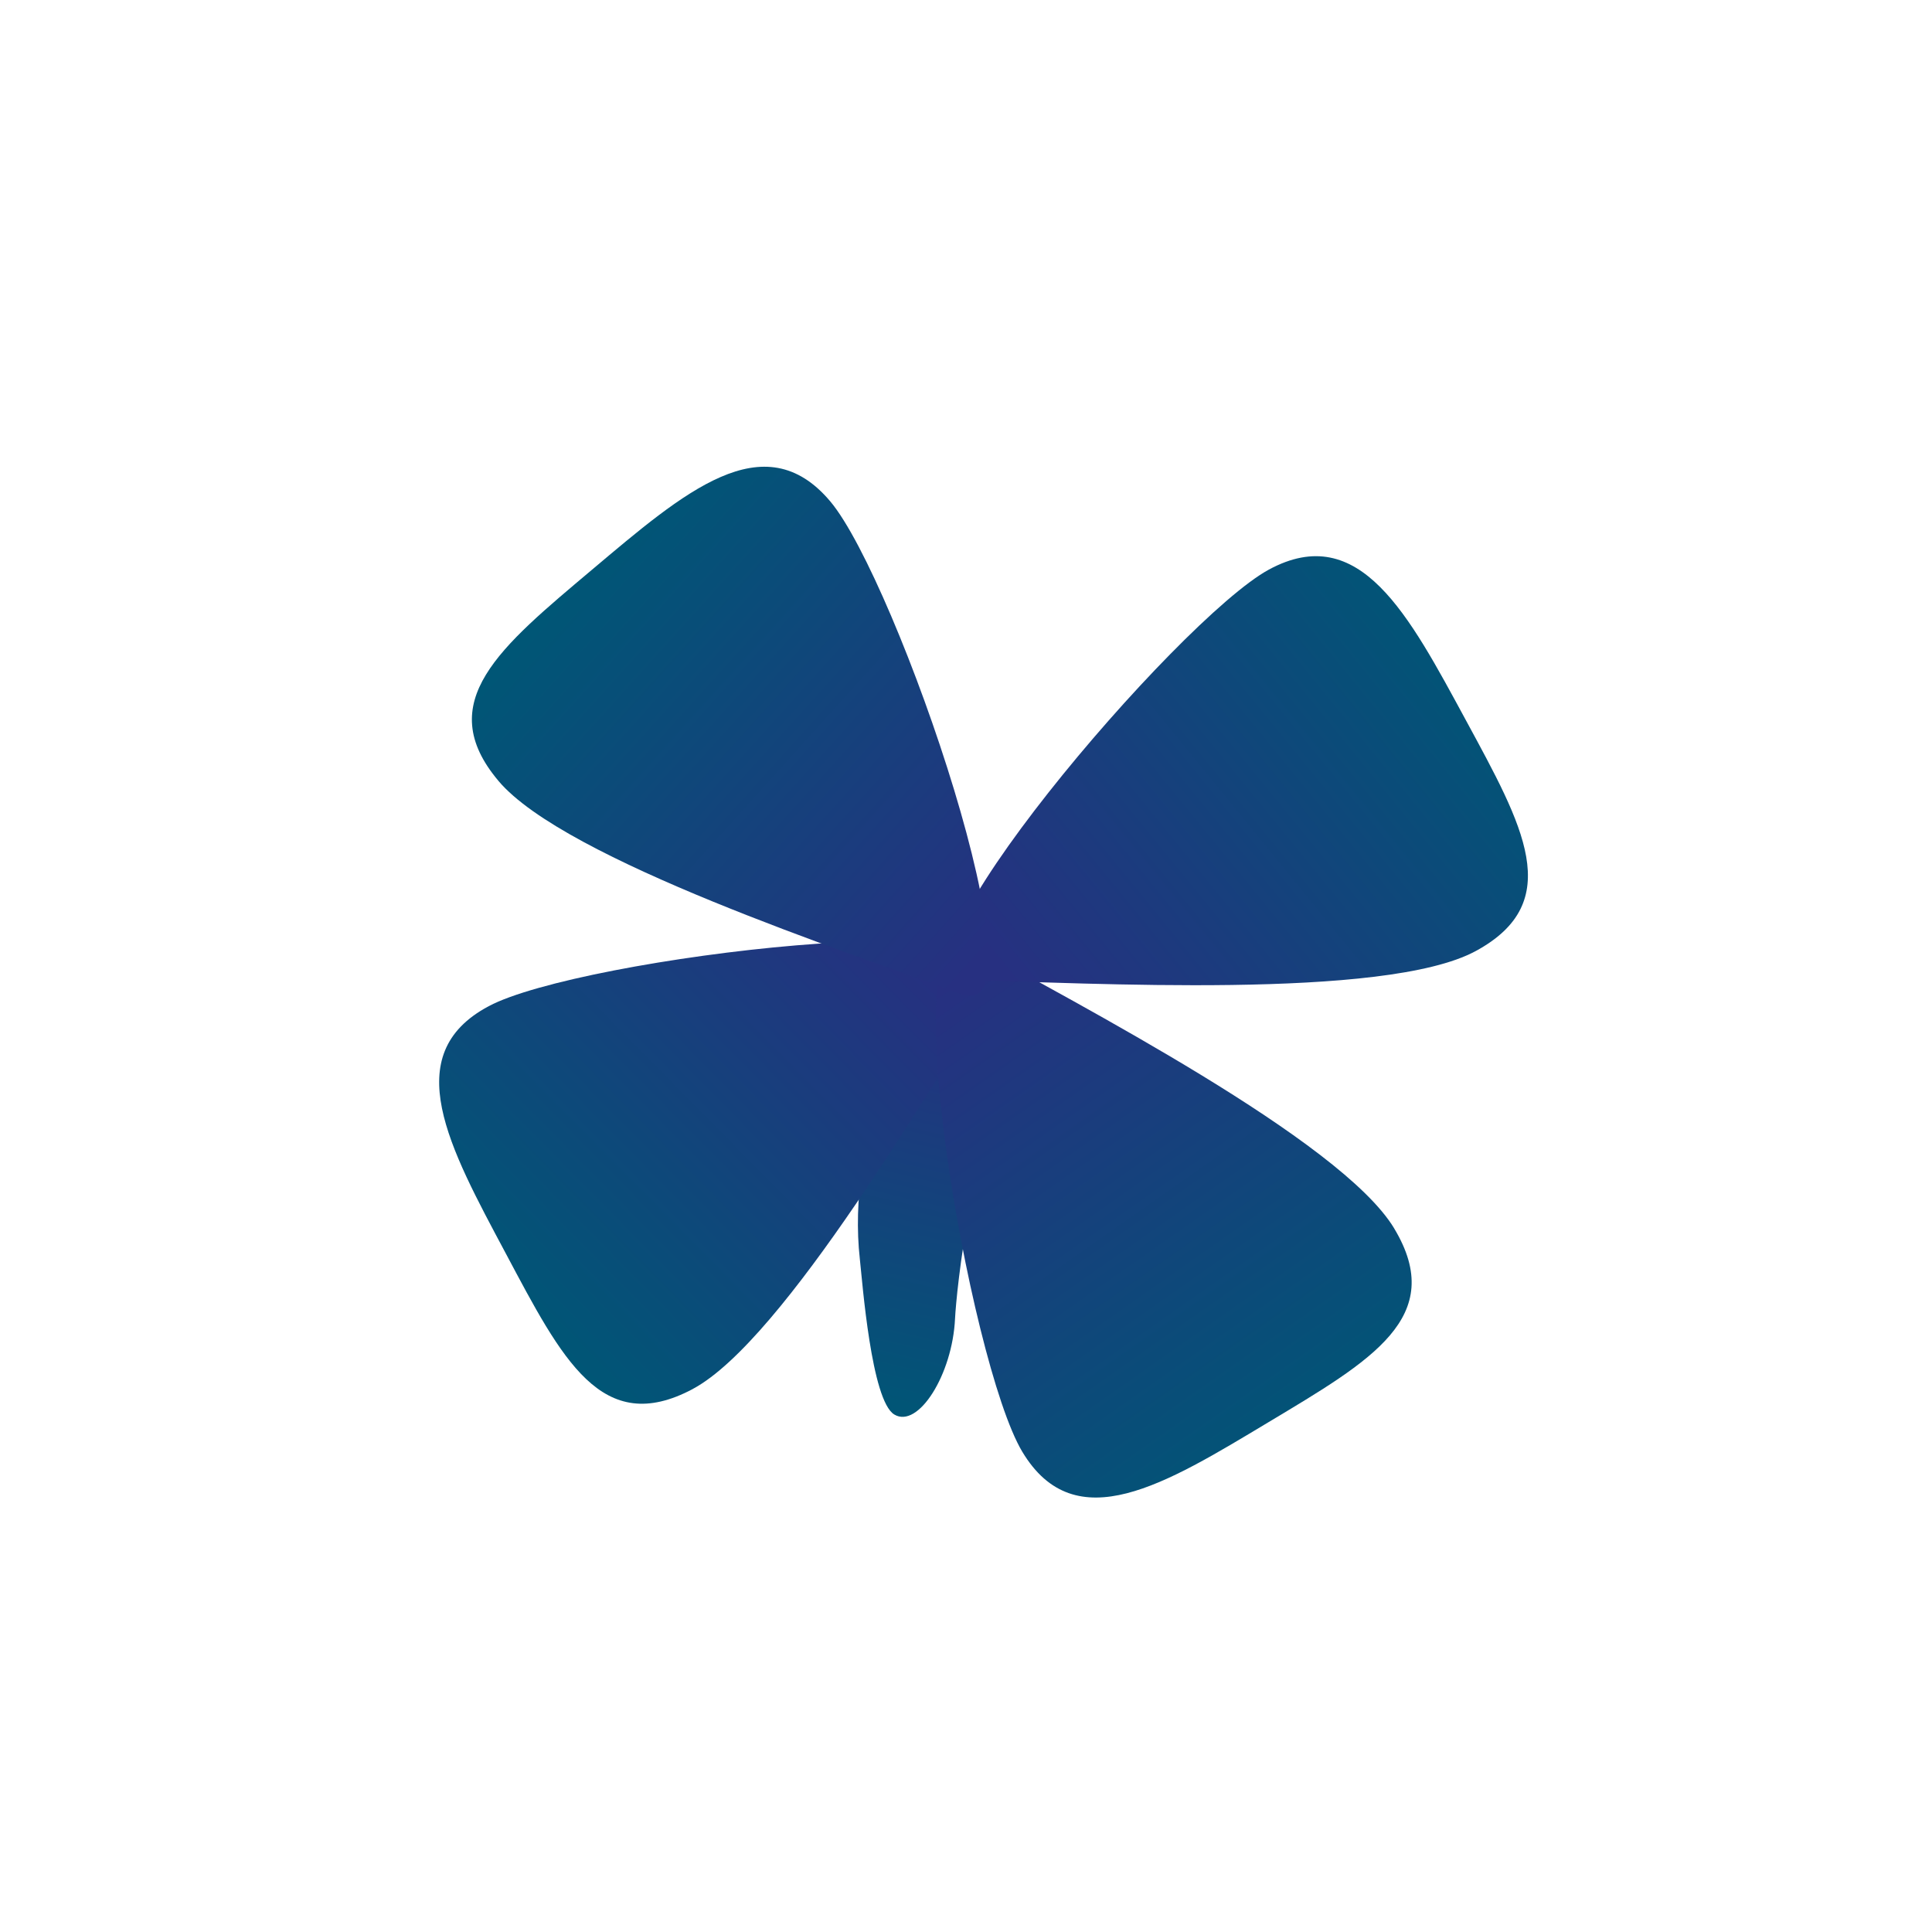 <svg width="139" height="139" viewBox="0 0 139 139" fill="none" xmlns="http://www.w3.org/2000/svg">
<path d="M74.282 74.85C74.469 75.156 73.678 77.187 73.54 77.328C69.963 80.861 68.795 93.113 68.712 94.858C68.527 98.9 66.056 102.804 64.34 101.768C62.688 100.774 62.05 92.283 61.861 90.572C61.393 86.404 62.135 81.525 63.79 77.742C65.537 73.742 71.273 70.011 74.283 74.848" fill="url(#paint0_linear_1_33)"/>
<path d="M49.84 99.935C43.286 103.427 40.437 97.787 36.39 90.181C32.332 82.572 28.614 75.878 35.161 72.391C41.721 68.891 75.442 64.832 71.808 70.545C67.193 77.818 56.401 96.435 49.837 99.934" fill="url(#paint1_linear_1_33)"/>
<path d="M100.313 88.392C104.137 94.763 98.644 97.894 91.259 102.324C83.867 106.76 77.368 110.813 73.549 104.446C69.725 98.069 63.953 64.606 69.848 67.937C77.345 72.181 96.485 82.017 100.316 88.392" fill="url(#paint2_linear_1_33)"/>
<path d="M106.168 68.427C112.697 64.891 109.57 59.394 105.466 51.82C101.357 44.242 97.834 37.442 91.296 40.977C84.768 44.519 62.767 70.386 69.535 70.523C78.144 70.688 99.63 71.968 106.166 68.427" fill="url(#paint3_linear_1_33)"/>
<path d="M35.864 56.184C31.077 50.51 36.004 46.544 42.593 40.988C49.187 35.438 54.956 30.397 59.736 36.074C64.525 41.762 75.545 73.886 69.196 71.529C61.117 68.537 40.655 61.873 35.862 56.184" fill="url(#paint4_linear_1_33)"/>
<defs>
<linearGradient id="paint0_linear_1_33" x1="62.942" y1="101.497" x2="69.849" y2="72.277" gradientUnits="userSpaceOnUse">
<stop stop-color="#005676"/>
<stop offset="1" stop-color="#273081"/>
</linearGradient>
<linearGradient id="paint1_linear_1_33" x1="40.777" y1="97.765" x2="68.335" y2="70.548" gradientUnits="userSpaceOnUse">
<stop stop-color="#005676"/>
<stop offset="1" stop-color="#273081"/>
</linearGradient>
<linearGradient id="paint2_linear_1_33" x1="94.141" y1="104.734" x2="69.564" y2="69.719" gradientUnits="userSpaceOnUse">
<stop stop-color="#005676"/>
<stop offset="1" stop-color="#273081"/>
</linearGradient>
<linearGradient id="paint3_linear_1_33" x1="102.814" y1="42.917" x2="71.128" y2="68.767" gradientUnits="userSpaceOnUse">
<stop stop-color="#005676"/>
<stop offset="1" stop-color="#273081"/>
</linearGradient>
<linearGradient id="paint4_linear_1_33" x1="39.556" y1="43.938" x2="69.135" y2="70.637" gradientUnits="userSpaceOnUse">
<stop stop-color="#005676"/>
<stop offset="1" stop-color="#273081"/>
</linearGradient>
</defs>
</svg>
